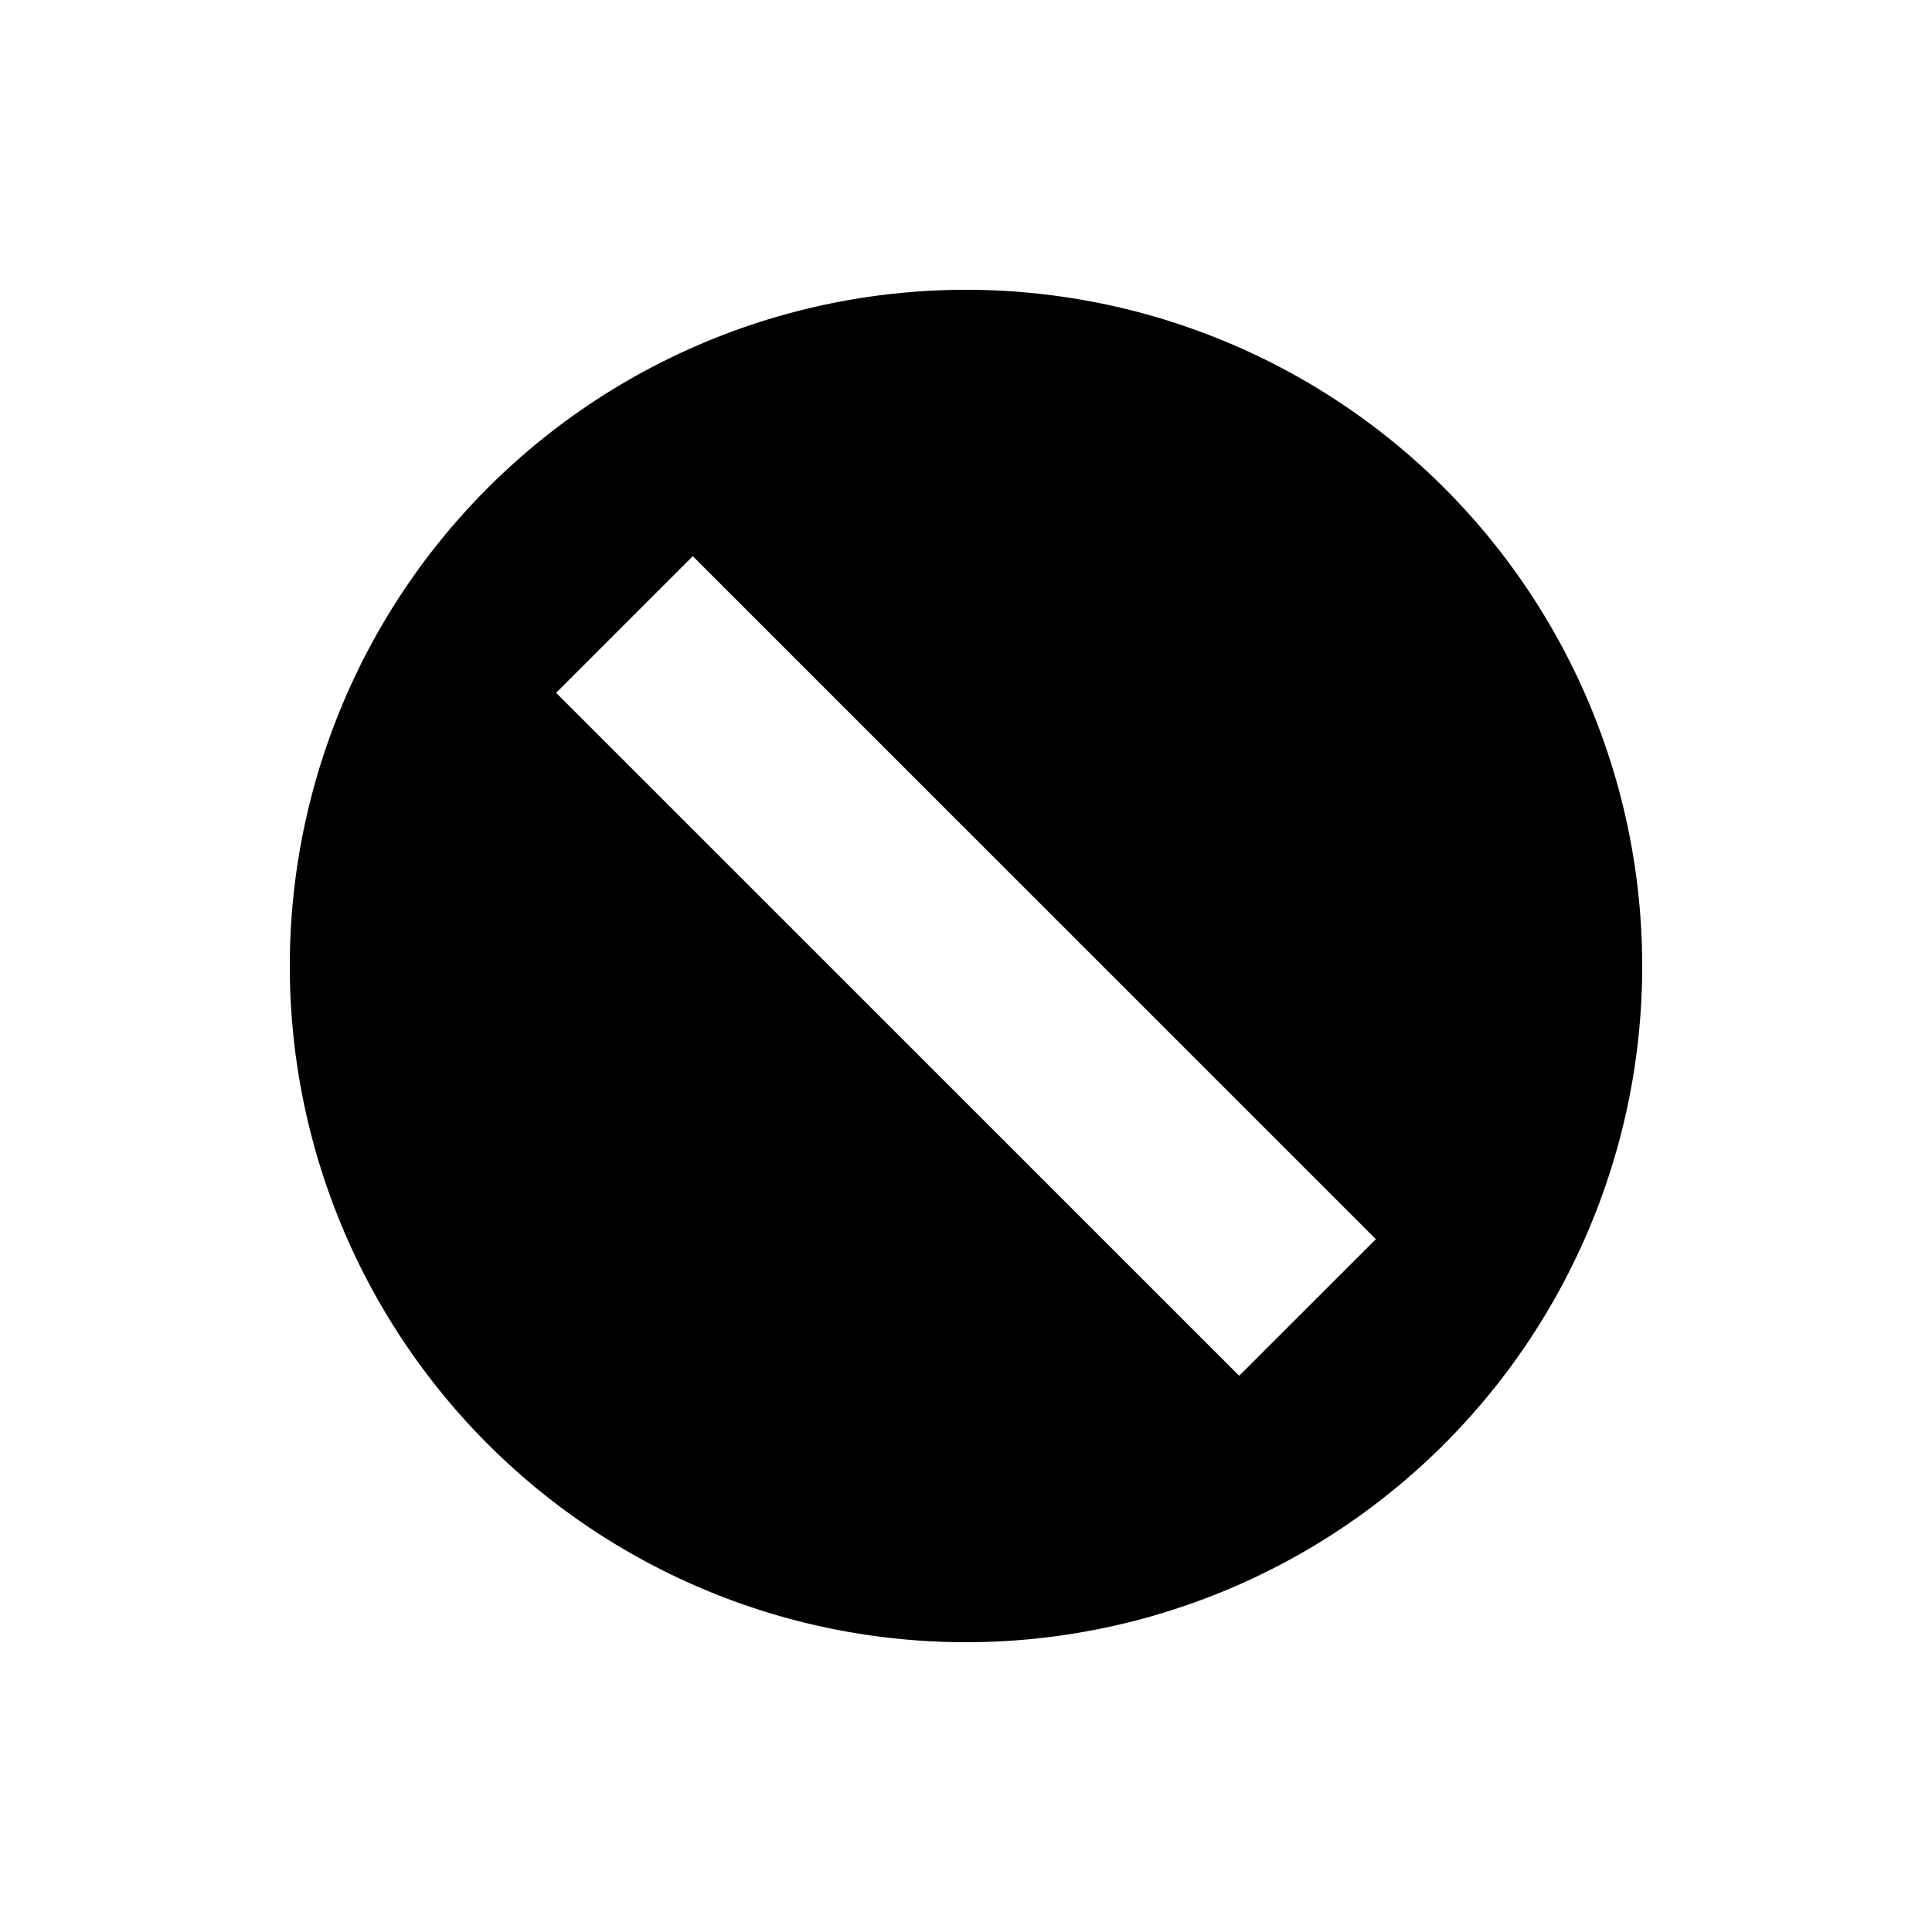 <svg id="icon" height="20" viewBox="0 0 20 20" width="20" xmlns="http://www.w3.org/2000/svg"><path d="m10 3a7 7 0 1 1 0 14 7 7 0 0 1 0-14zm-2.828 2.757-1.415 1.415 7.071 7.07 1.415-1.414-7.071-7.07z" fill="currentColor" fill-rule="evenodd"/></svg>
